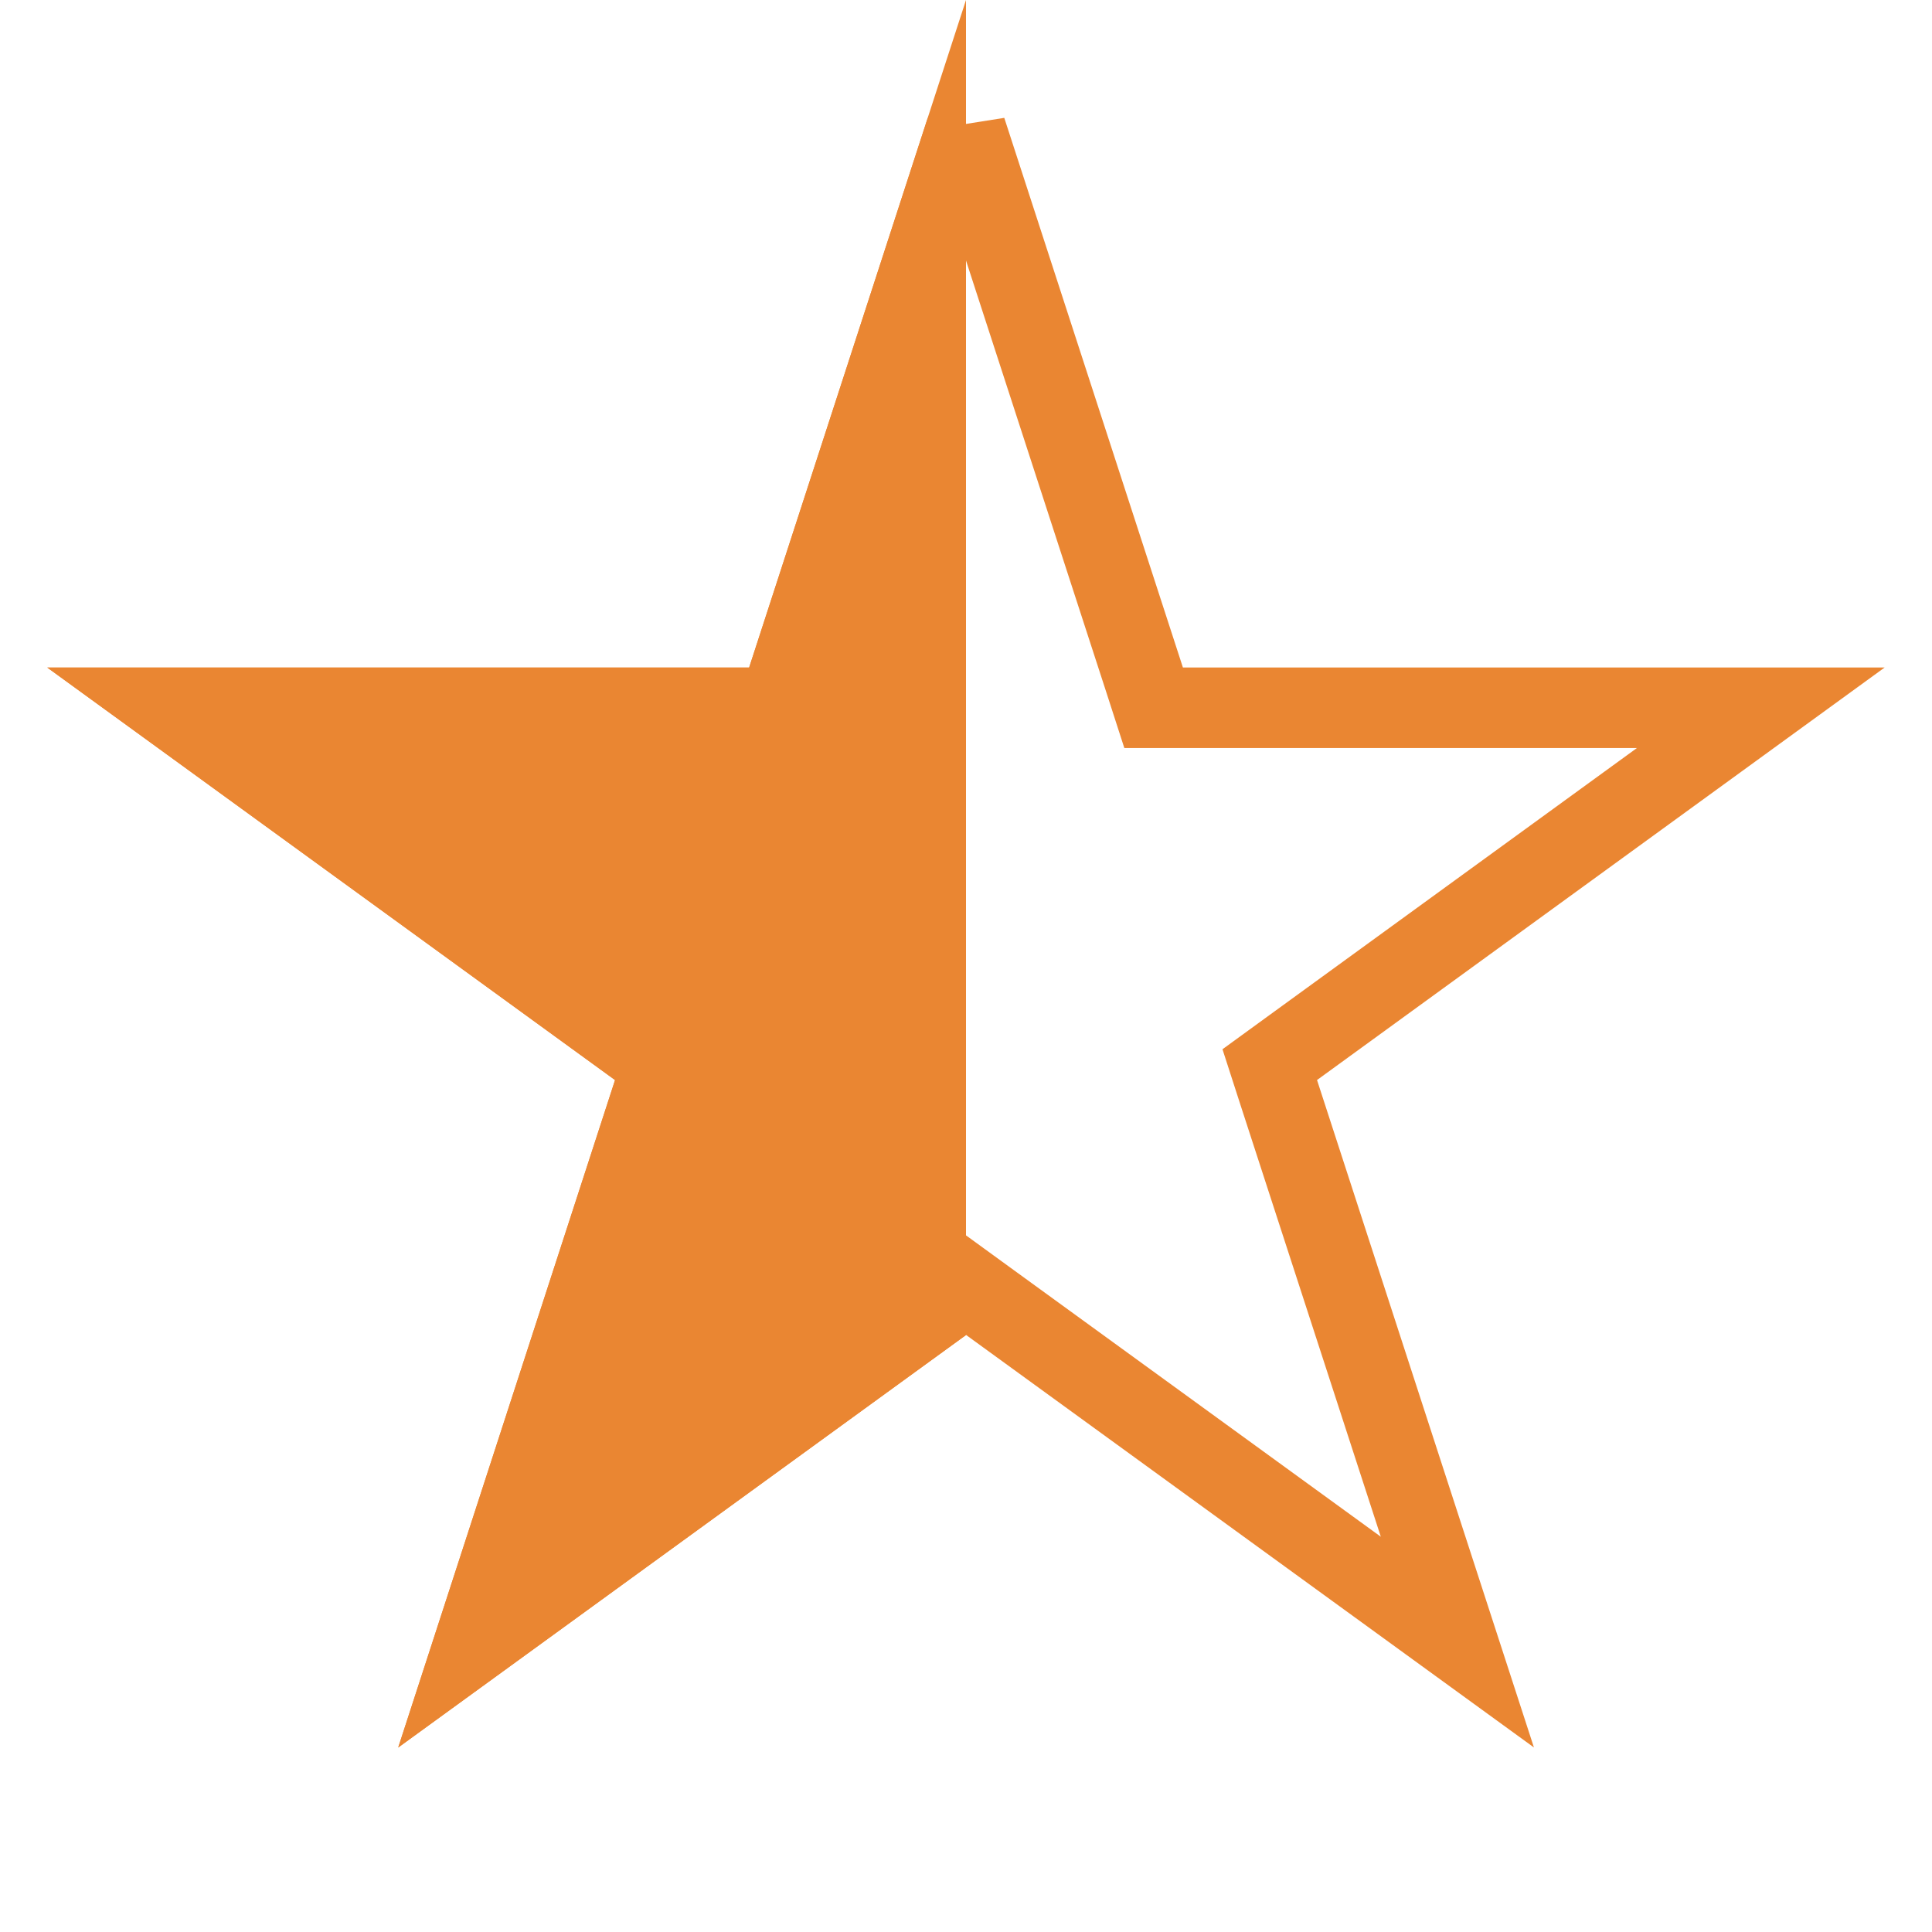 <svg width="18" height="18" fill="none" xmlns="http://www.w3.org/2000/svg"><path d="m9 1.214 1.664 5.12.084.26h5.657L12.05 9.759l-.22.16.084.26 1.664 5.12-4.357-3.165-.22-.16-.22.16L4.423 15.3l1.664-5.12.084-.26-.22-.16-4.356-3.165h5.657l.084-.26L9 1.215Z" stroke="#EA8632" stroke-width=".75"/><path d="M3.71 16.281 9 12.438V0L6.98 6.219H.44l5.29 3.843-2.02 6.22Z" fill="#EA8632"/></svg>